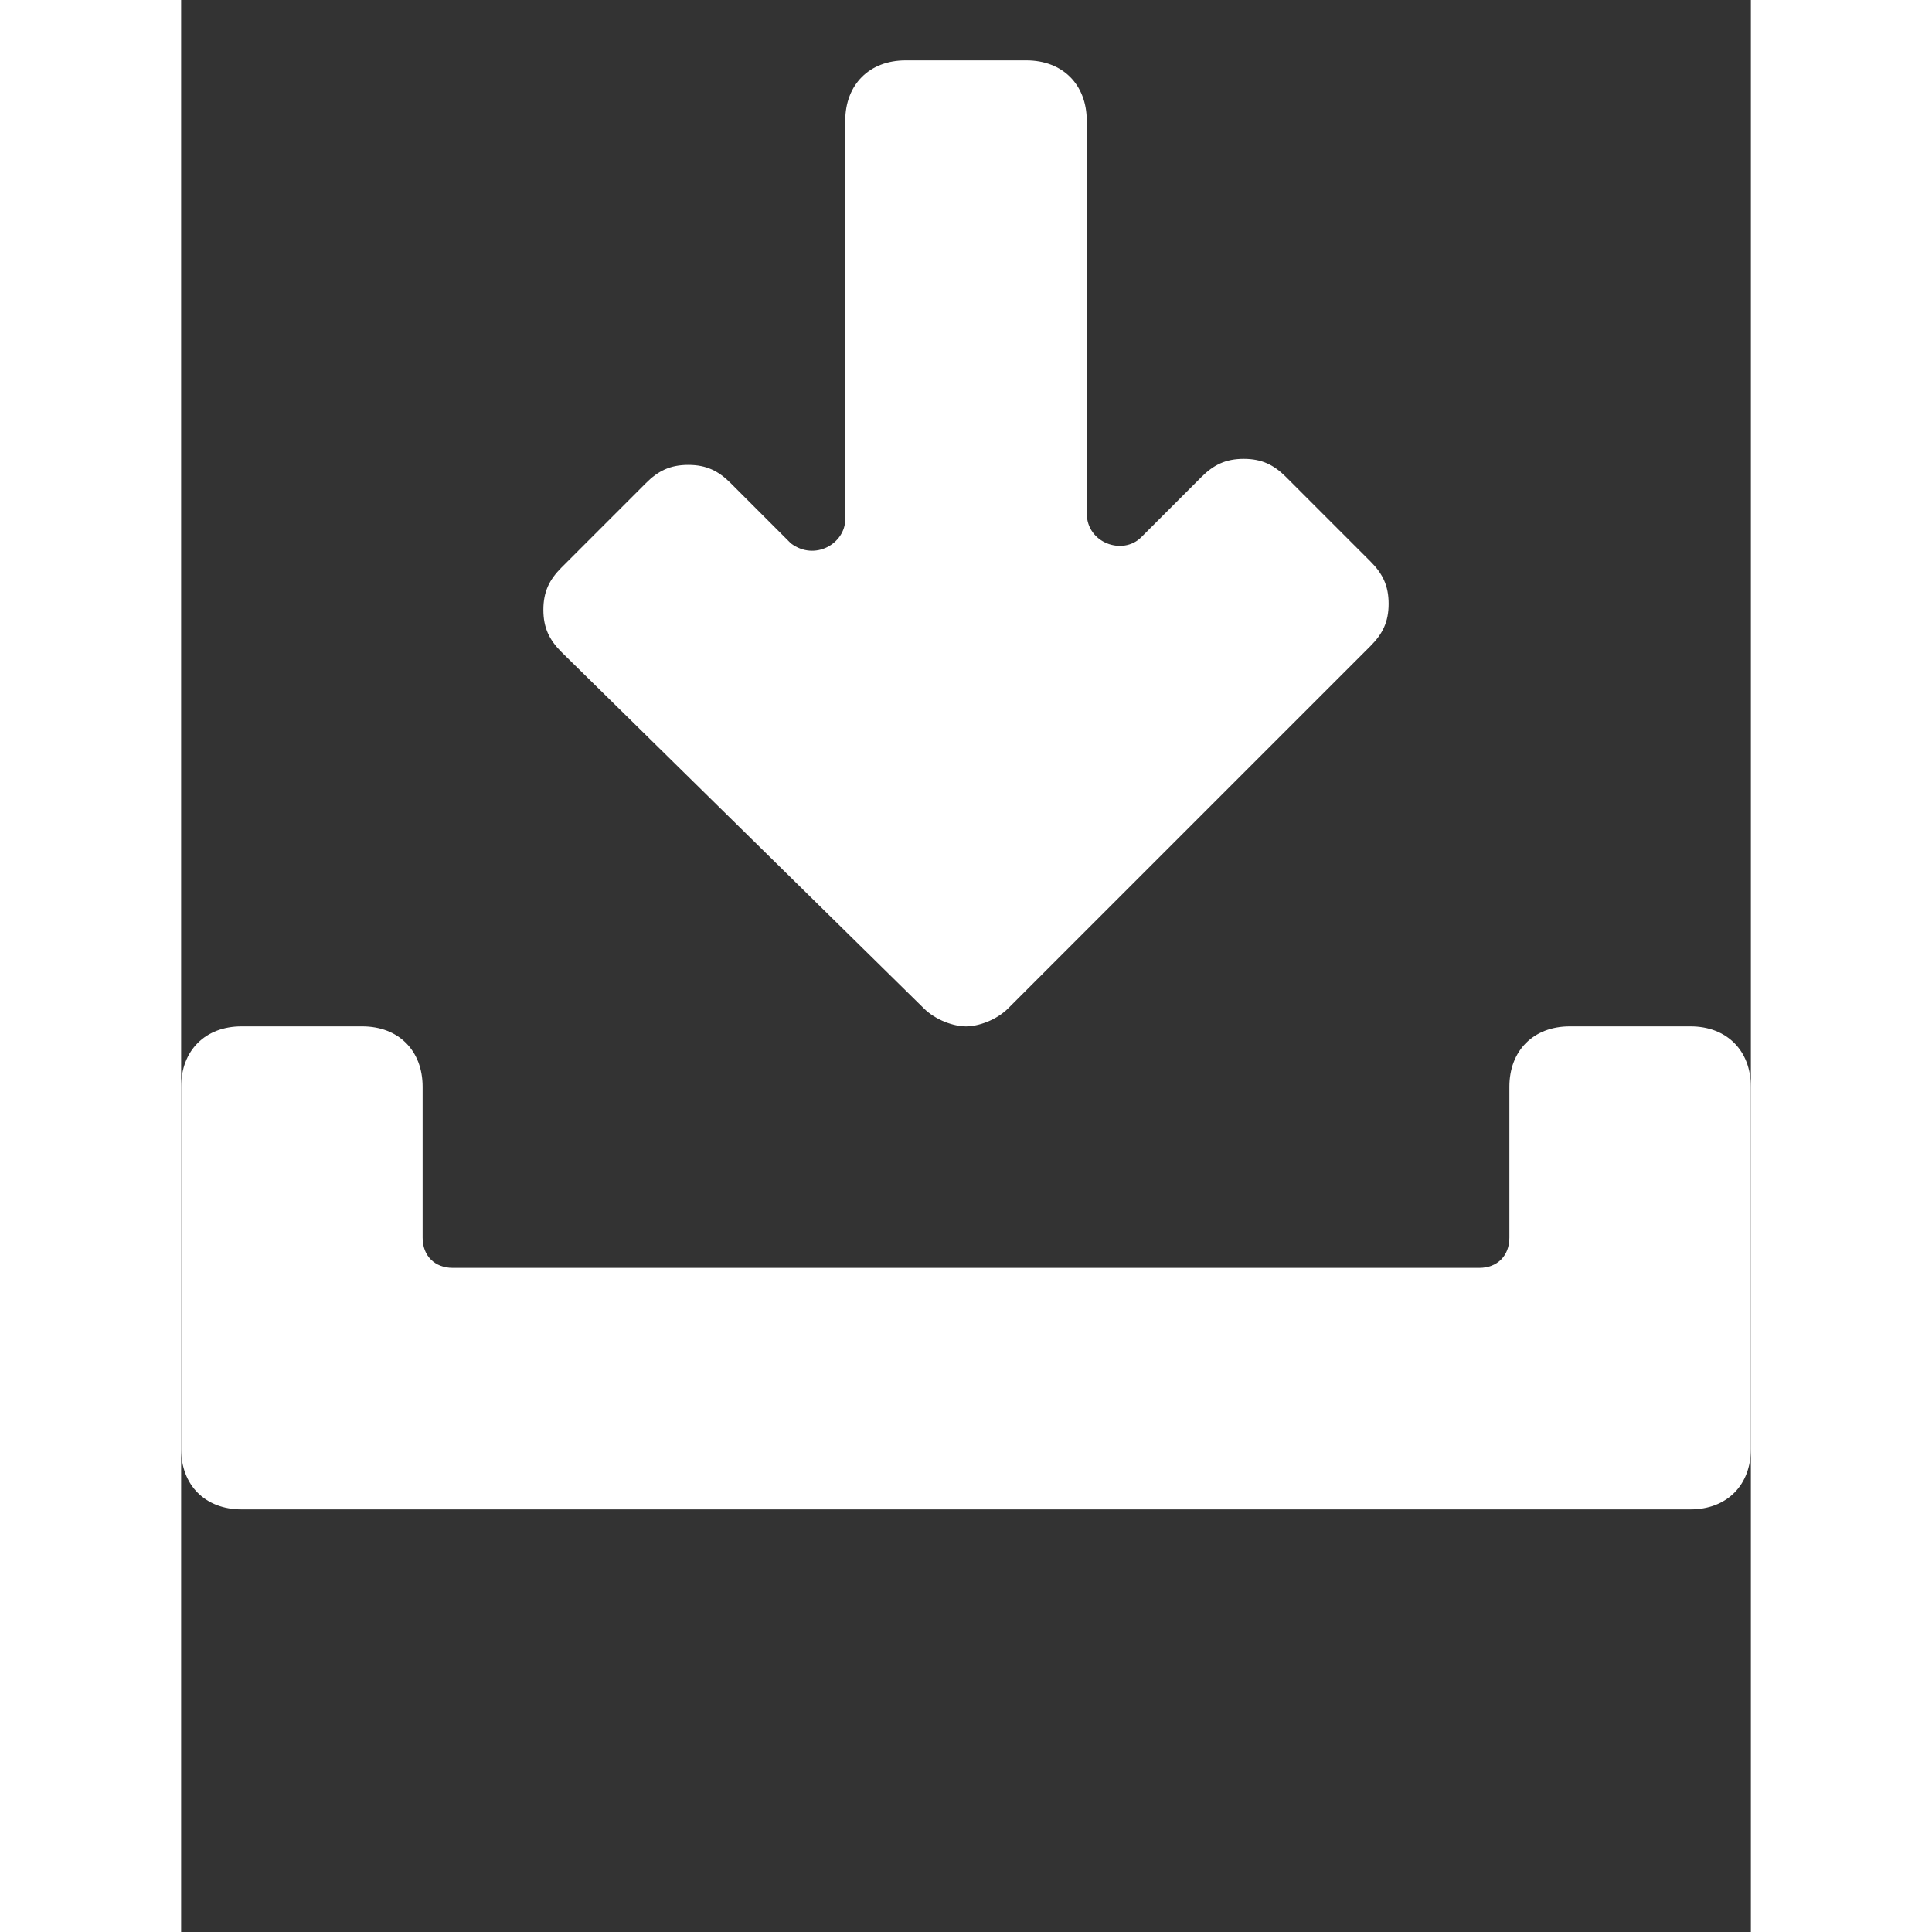 <?xml version="1.0" encoding="iso-8859-1"?>
<svg version="1.1" xmlns="http://www.w3.org/2000/svg" width="26" height="26" viewBox="0 0 26 32">
  <rect x="0" y="0" width="26" height="32" fill="#333333" stroke="none"/>
  <g>
    <path d="m25,17h-2c-0.6,0-1,0.4-1,1v2.5c0,0.3-0.2,0.5-0.5,0.5h-17c-0.3,0-0.5-0.2-0.5-0.5v-2.5c0-0.6-0.4-1-1-1h-2c-0.6,0-1,0.4-1,1v6c0,0.6 0.4,1 1,1h24c0.6,0 1-0.4 1-1v-6c0-0.6-0.4-1-1-1z" fill="#FFFFFF"/>
    <path d="m12.3,16.7c0.2,0.2 0.5,0.3 0.7,0.3s0.5-0.1 0.7-0.3l6-6c0.2-0.2 0.3-0.4 0.3-0.7s-0.1-0.5-0.3-0.7l-1.4-1.4c-0.2-0.2-0.4-0.3-0.7-0.3-0.3,0-0.5,0.1-0.7,0.3l-1,1c-0.3,0.3-0.9,0.1-0.9-0.4v-6.5c0-0.6-0.4-1-1-1h-2c-0.6,0-1,0.4-1,1v6.6c0,0.4-0.5,0.7-0.9,0.4l-1-1c-0.2-0.2-0.4-0.3-0.7-0.3-0.3,0-0.5,0.1-0.7,0.3l-1.4,1.4c-0.2,0.2-0.3,0.4-0.3,0.7s0.1,0.5 0.3,0.7l6,5.9z" fill="#FFFFFF"/>
  </g>
</svg> 
